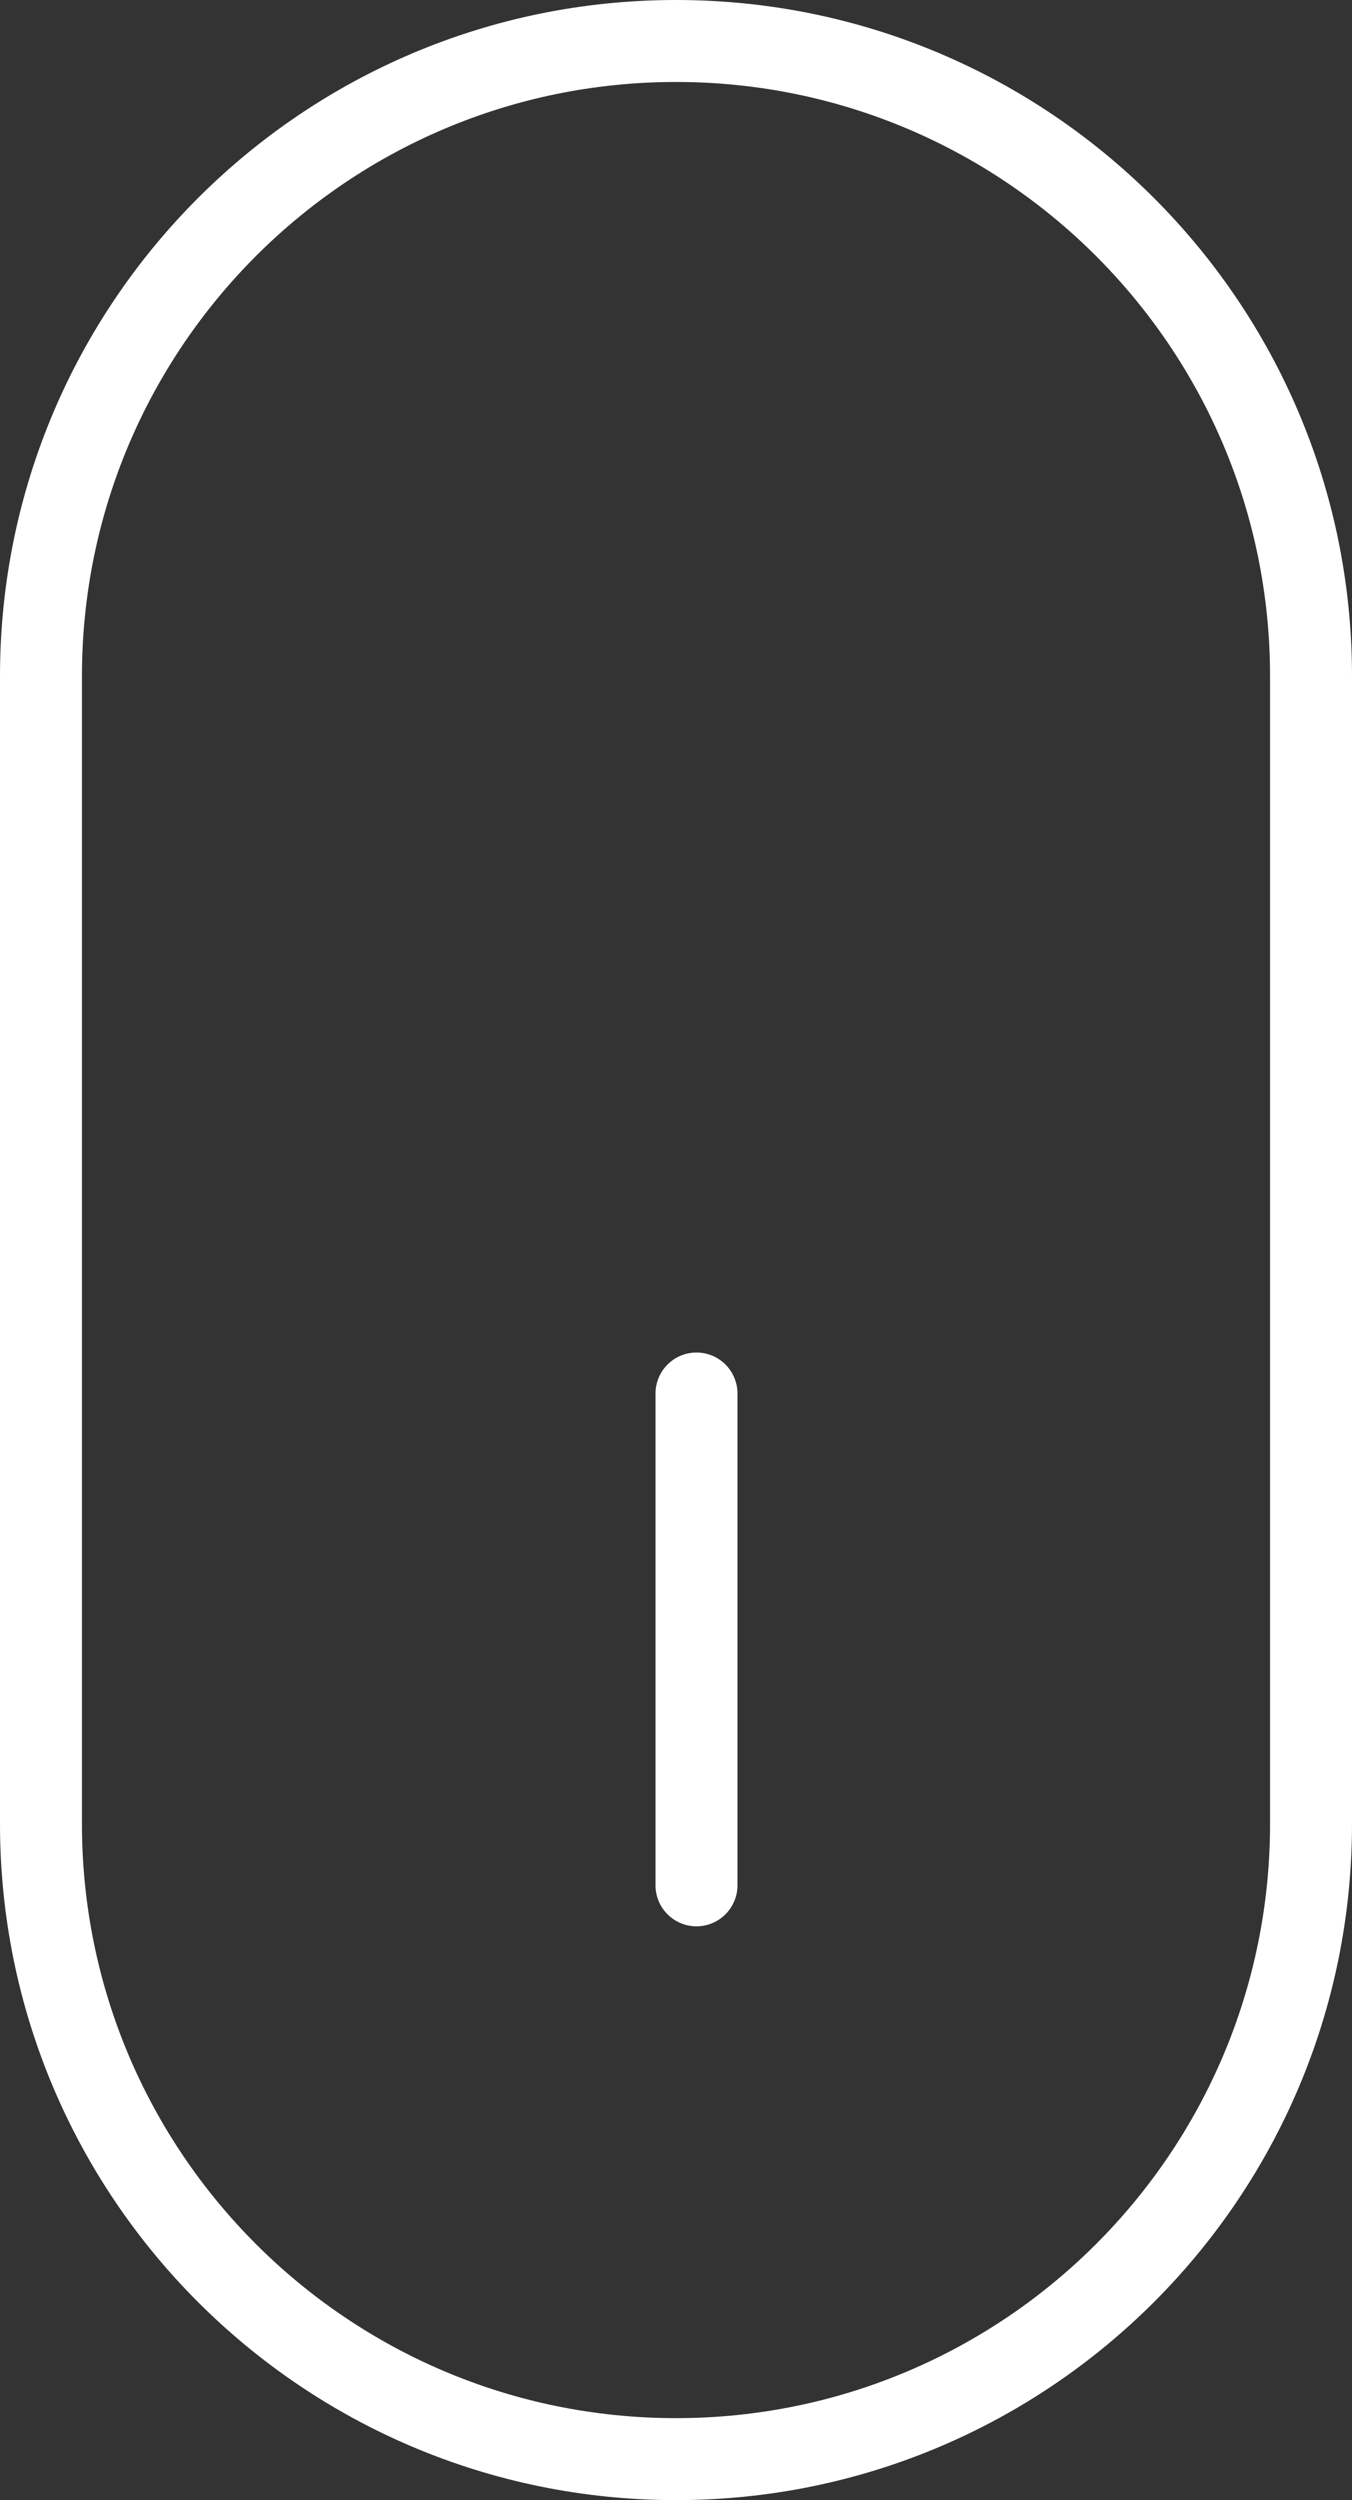 <svg width="33" height="61" viewBox="0 0 33 61" fill="none" xmlns="http://www.w3.org/2000/svg">
<rect x="0" y="0" width="33" height="61" fill="#333333" stroke="none"/>
<path fill-rule="evenodd" clip-rule="evenodd" d="M2 44.5L2 16.5C2 8.492 8.492 2 16.5 2C24.508 2 31 8.492 31 16.5L31 44.5C31 52.508 24.508 59 16.5 59C8.492 59 2 52.508 2 44.5ZM33 44.5C33 53.613 25.613 61 16.5 61C7.387 61 6.45818e-07 53.613 1.44248e-06 44.5L3.89031e-06 16.5C4.68697e-06 7.387 7.387 -2.23913e-06 16.5 -1.44248e-06C25.613 -6.45818e-07 33 7.387 33 16.5L33 44.5ZM17 47C17.552 47 18 46.552 18 46L18 34C18 33.448 17.552 33 17 33C16.448 33 16 33.448 16 34L16 46C16 46.552 16.448 47 17 47Z" fill="white"/>
</svg>
